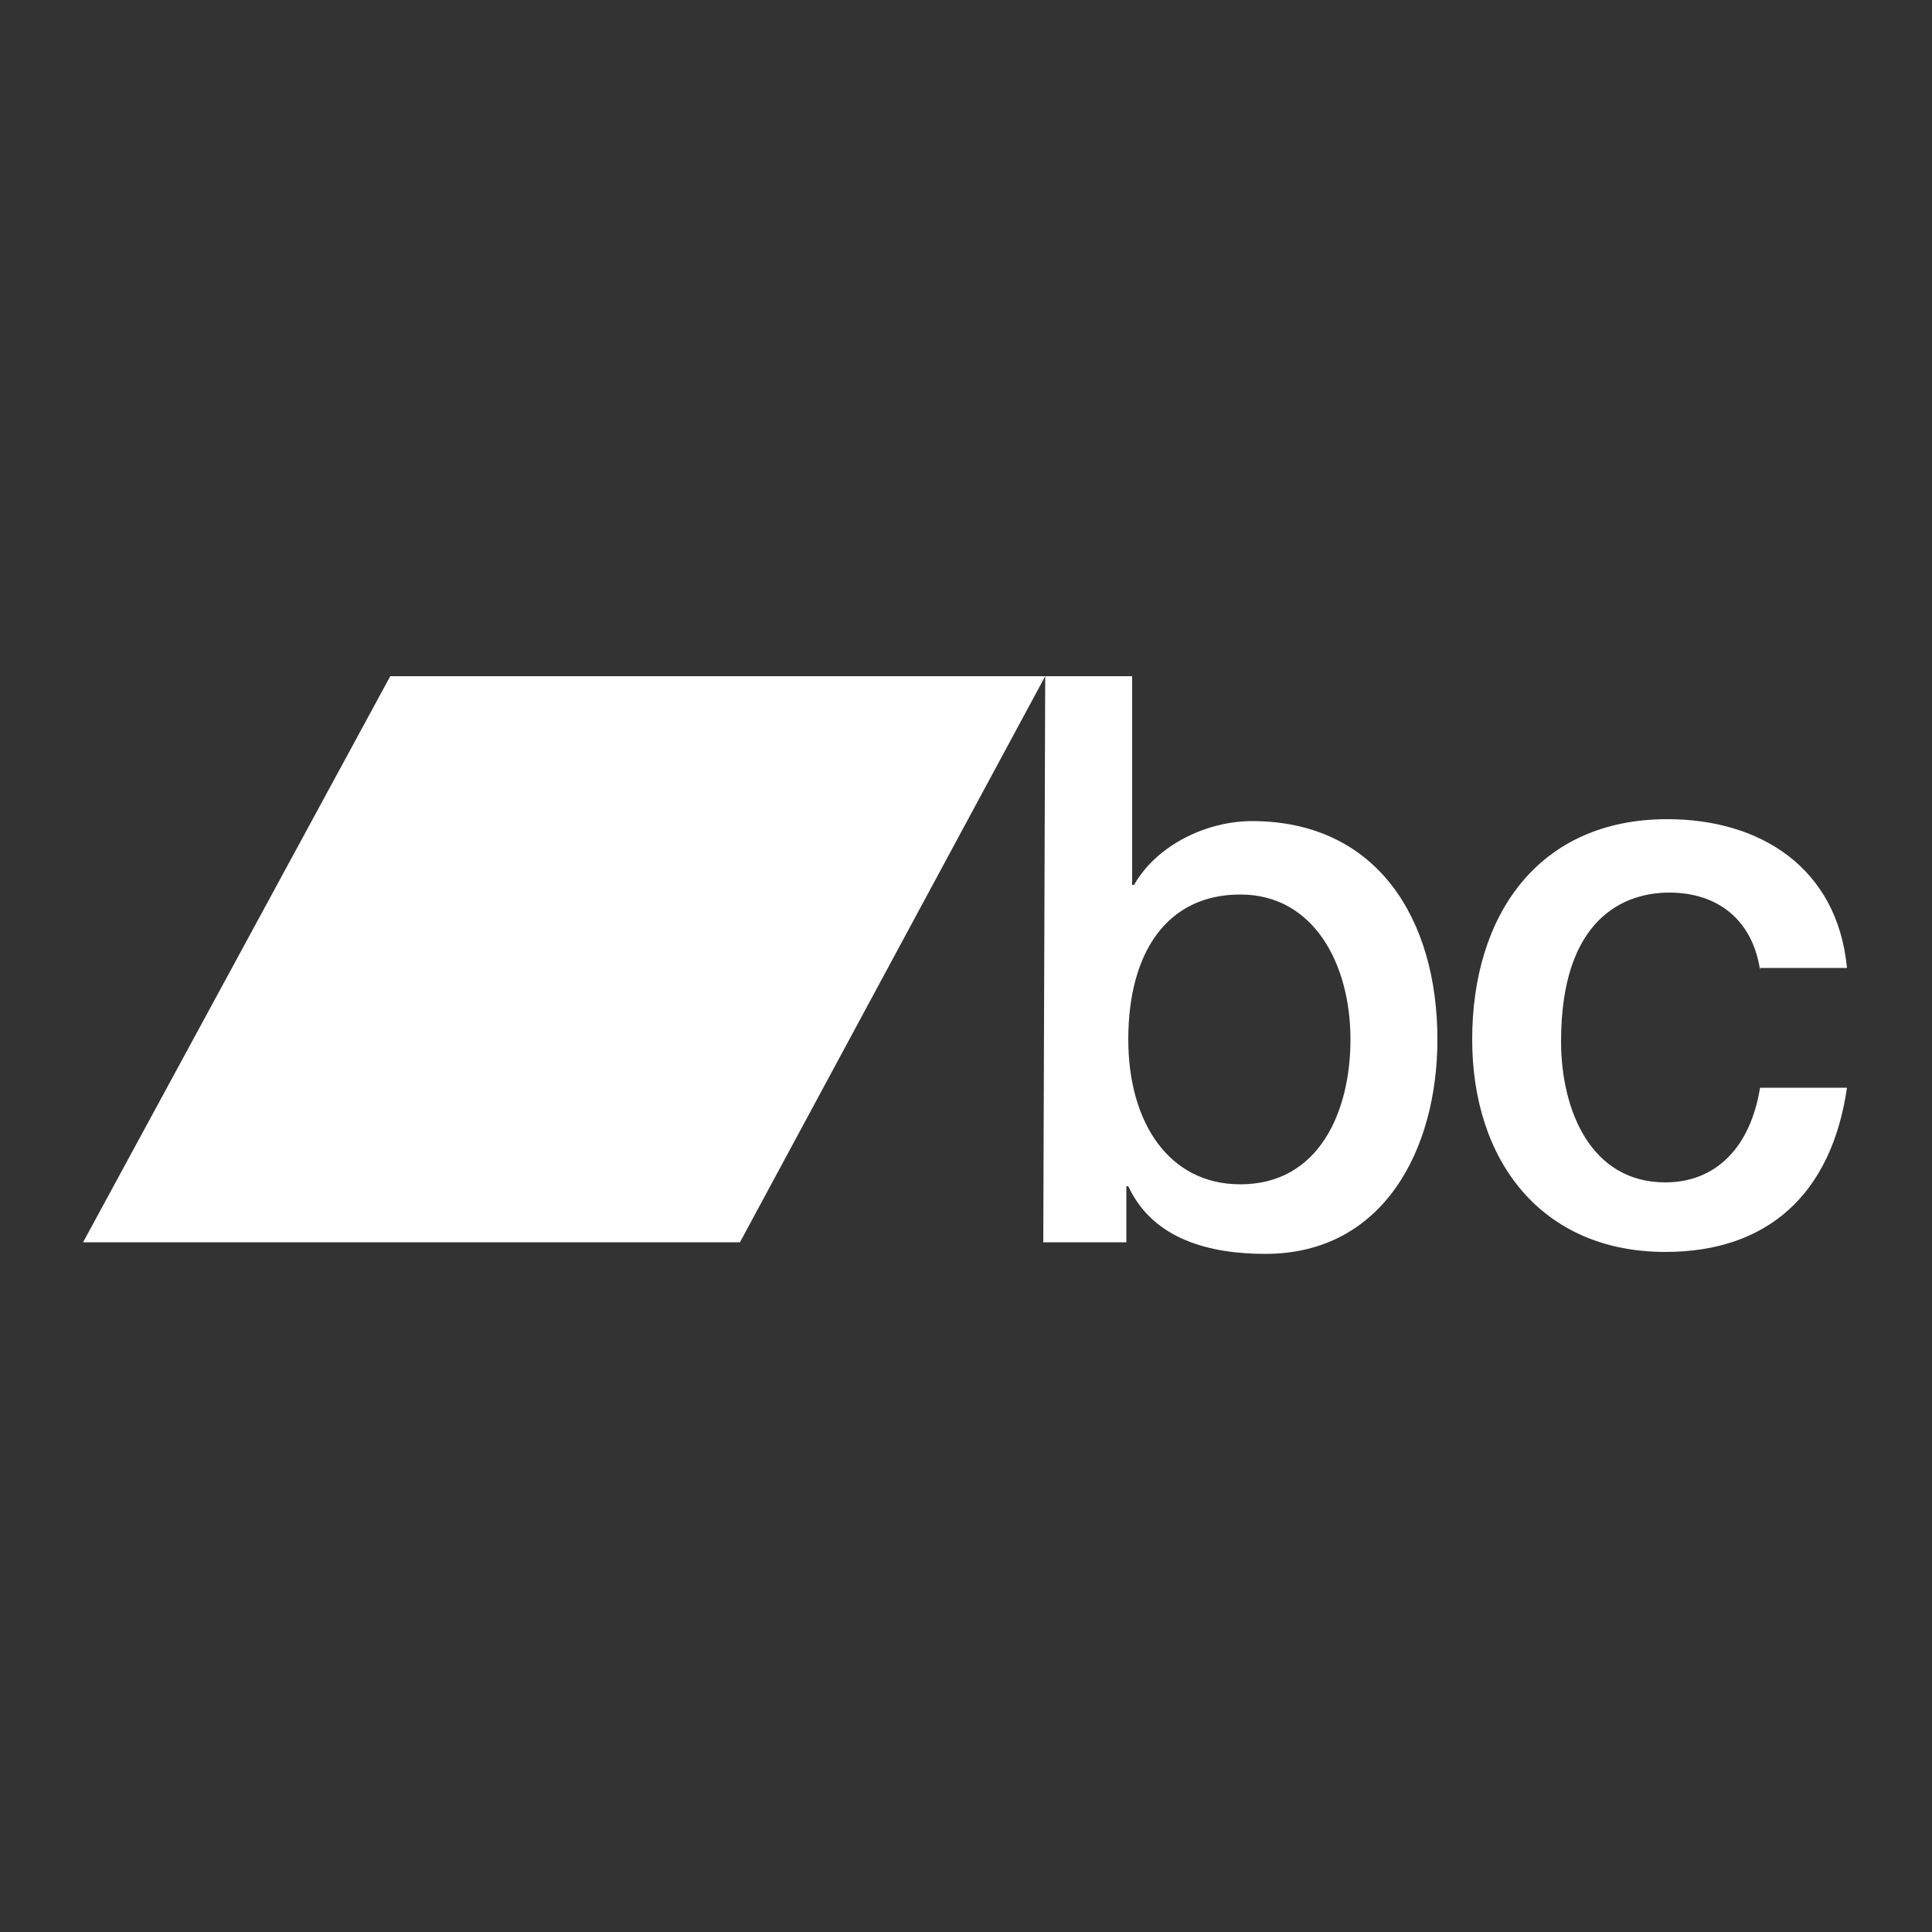 <?xml version="1.0" encoding="utf-8"?>
<!-- Generator: Adobe Illustrator 22.1.0, SVG Export Plug-In . SVG Version: 6.00 Build 0)  -->
<svg version="1.1" id="Layer_1" xmlns="http://www.w3.org/2000/svg" xmlns:xlink="http://www.w3.org/1999/xlink" x="0px" y="0px"
	 viewBox="0 0 100 100" style="enable-background:new 0 0 100 100;" xml:space="preserve">
<rect x="0" y="0" width="100" height="100" fill="#333333" stroke="none"/>
<style type="text/css">
	.light { fill: white; }
</style>
<g>
	<path class="light" d="M54.1,35h4.5v10.8h0.1c1.2-2.1,3.8-3.3,6.1-3.3c6.5,0,9.6,5.1,9.6,11.3c0,5.7-2.8,11.1-8.9,11.1
		c-2.8,0-5.8-0.7-7.1-3.5h-0.1v2.9h-4.3L54.1,35L54.1,35z M64.2,46.3c-3.8,0-5.8,3-5.8,7.5c0,4.3,2.1,7.5,5.8,7.5
		c4.1,0,5.7-3.8,5.7-7.5C69.9,49.9,68,46.3,64.2,46.3"/>
	<path class="light" d="M91.1,50.2c-0.4-2.6-2.2-4-4.7-4c-2.3,0-5.6,1.3-5.6,7.7c0,3.5,1.5,7.3,5.4,7.3c2.6,0,4.4-1.8,4.9-4.9h4.5
		c-0.8,5.5-4.1,8.5-9.4,8.5c-6.4,0-10-4.7-10-11c0-6.4,3.4-11.4,10.1-11.4c4.8,0,8.8,2.5,9.3,7.7H91.1L91.1,50.2z"/>
	<polygon class="light" points="38.3,64.3 4.3,64.3 20.2,35 54.1,35 	"/>
</g>
</svg>
